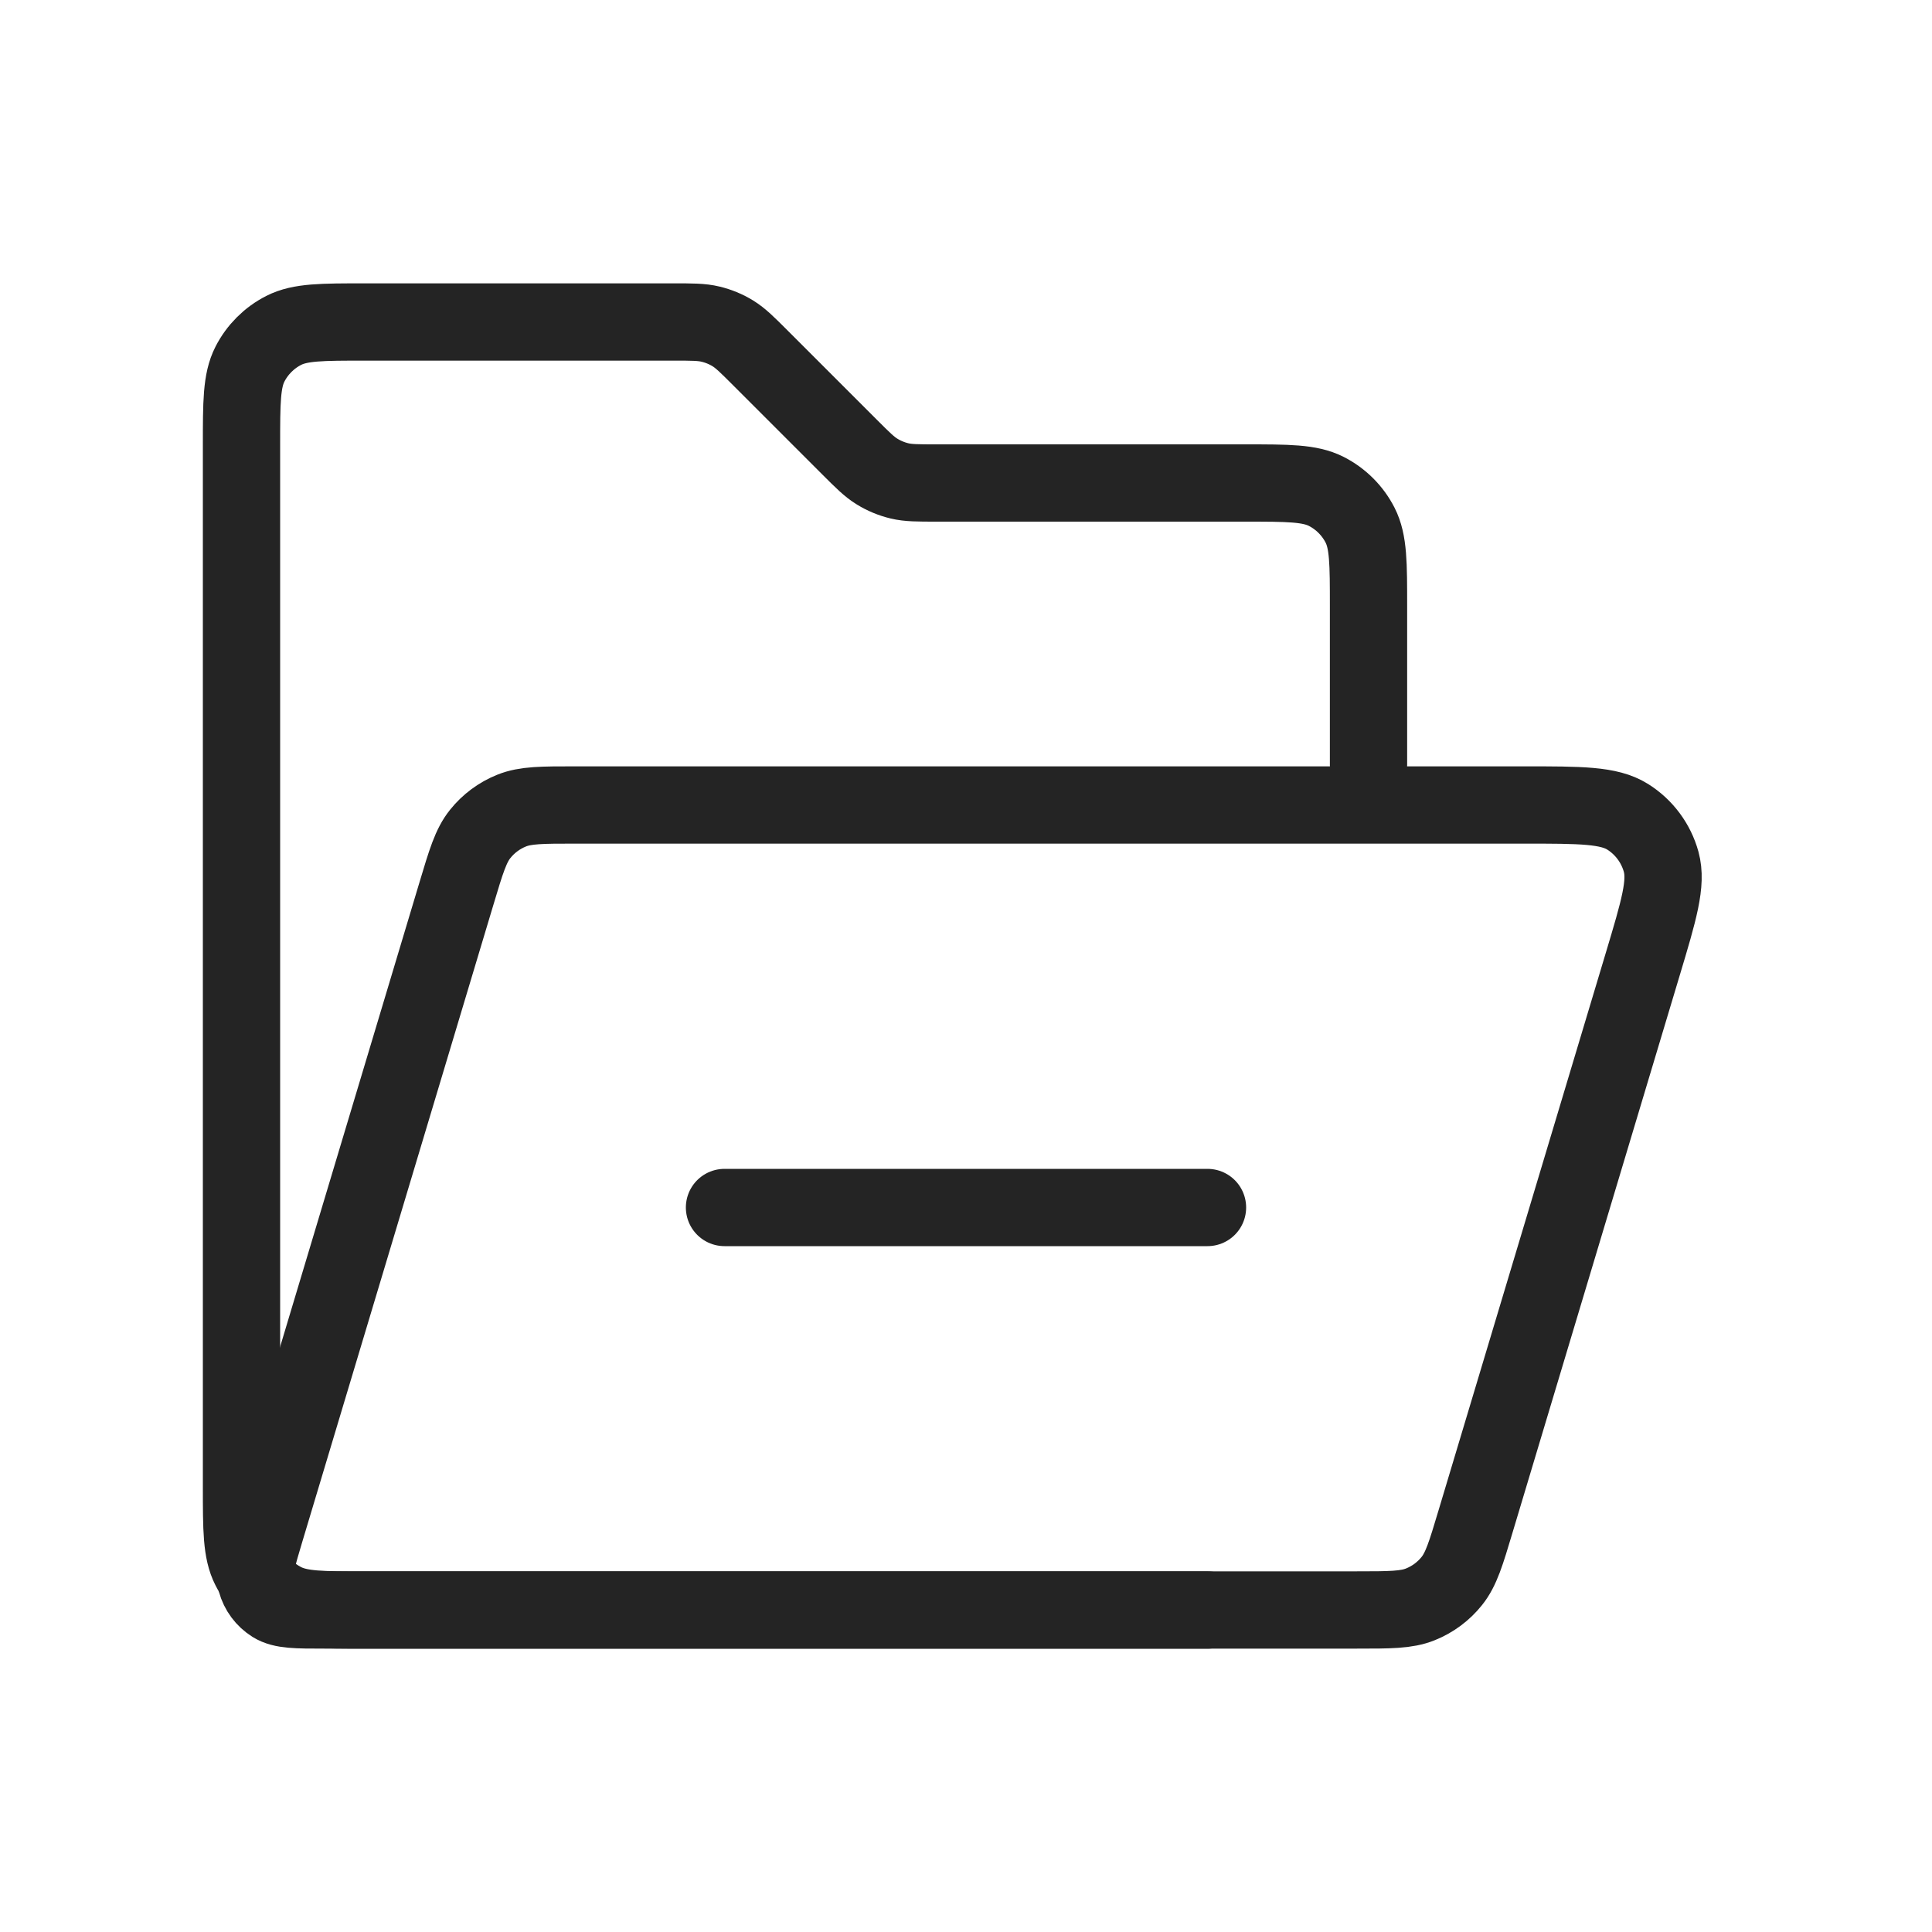 <svg width="50" height="50" viewBox="0 0 50 50" fill="none" xmlns="http://www.w3.org/2000/svg">
<path d="M31.25 41.667H9.45C8.33 41.667 7.77 41.667 7.342 41.449C6.966 41.257 6.66 40.951 6.468 40.575C6.25 40.147 6.25 39.587 6.25 38.467V11.533C6.25 10.413 6.25 9.853 6.468 9.425C6.66 9.049 6.966 8.743 7.342 8.551C7.77 8.333 8.33 8.333 9.45 8.333H17.424C17.914 8.333 18.158 8.333 18.389 8.389C18.593 8.438 18.788 8.518 18.967 8.628C19.168 8.752 19.341 8.925 19.687 9.271L21.979 11.563C22.325 11.909 22.498 12.082 22.7 12.205C22.879 12.315 23.074 12.396 23.278 12.445C23.508 12.5 23.753 12.5 24.242 12.5H32.217C33.337 12.5 33.897 12.5 34.325 12.718C34.701 12.91 35.007 13.216 35.199 13.592C35.417 14.02 35.417 14.58 35.417 15.7V19.792" stroke="#242424" stroke-width="2" stroke-linecap="round"/>
<path d="M11.816 23.114C12.061 22.296 12.184 21.886 12.427 21.583C12.641 21.315 12.921 21.107 13.239 20.979C13.6 20.833 14.027 20.833 14.881 20.833H39.449C40.907 20.833 41.636 20.833 42.122 21.137C42.548 21.404 42.858 21.821 42.991 22.305C43.142 22.859 42.933 23.557 42.514 24.953L38.184 39.385C37.939 40.204 37.816 40.613 37.573 40.916C37.359 41.184 37.079 41.392 36.761 41.52C36.401 41.666 35.973 41.666 35.119 41.666H8.4C7.672 41.666 7.307 41.666 7.064 41.514C6.851 41.381 6.696 41.172 6.63 40.93C6.554 40.653 6.659 40.304 6.868 39.606L11.816 23.114Z" stroke="#242424" stroke-width="2"/>
<path d="M18.75 31.25L31.25 31.25" stroke="#242424" stroke-width="2" stroke-linecap="round"/>
</svg>
